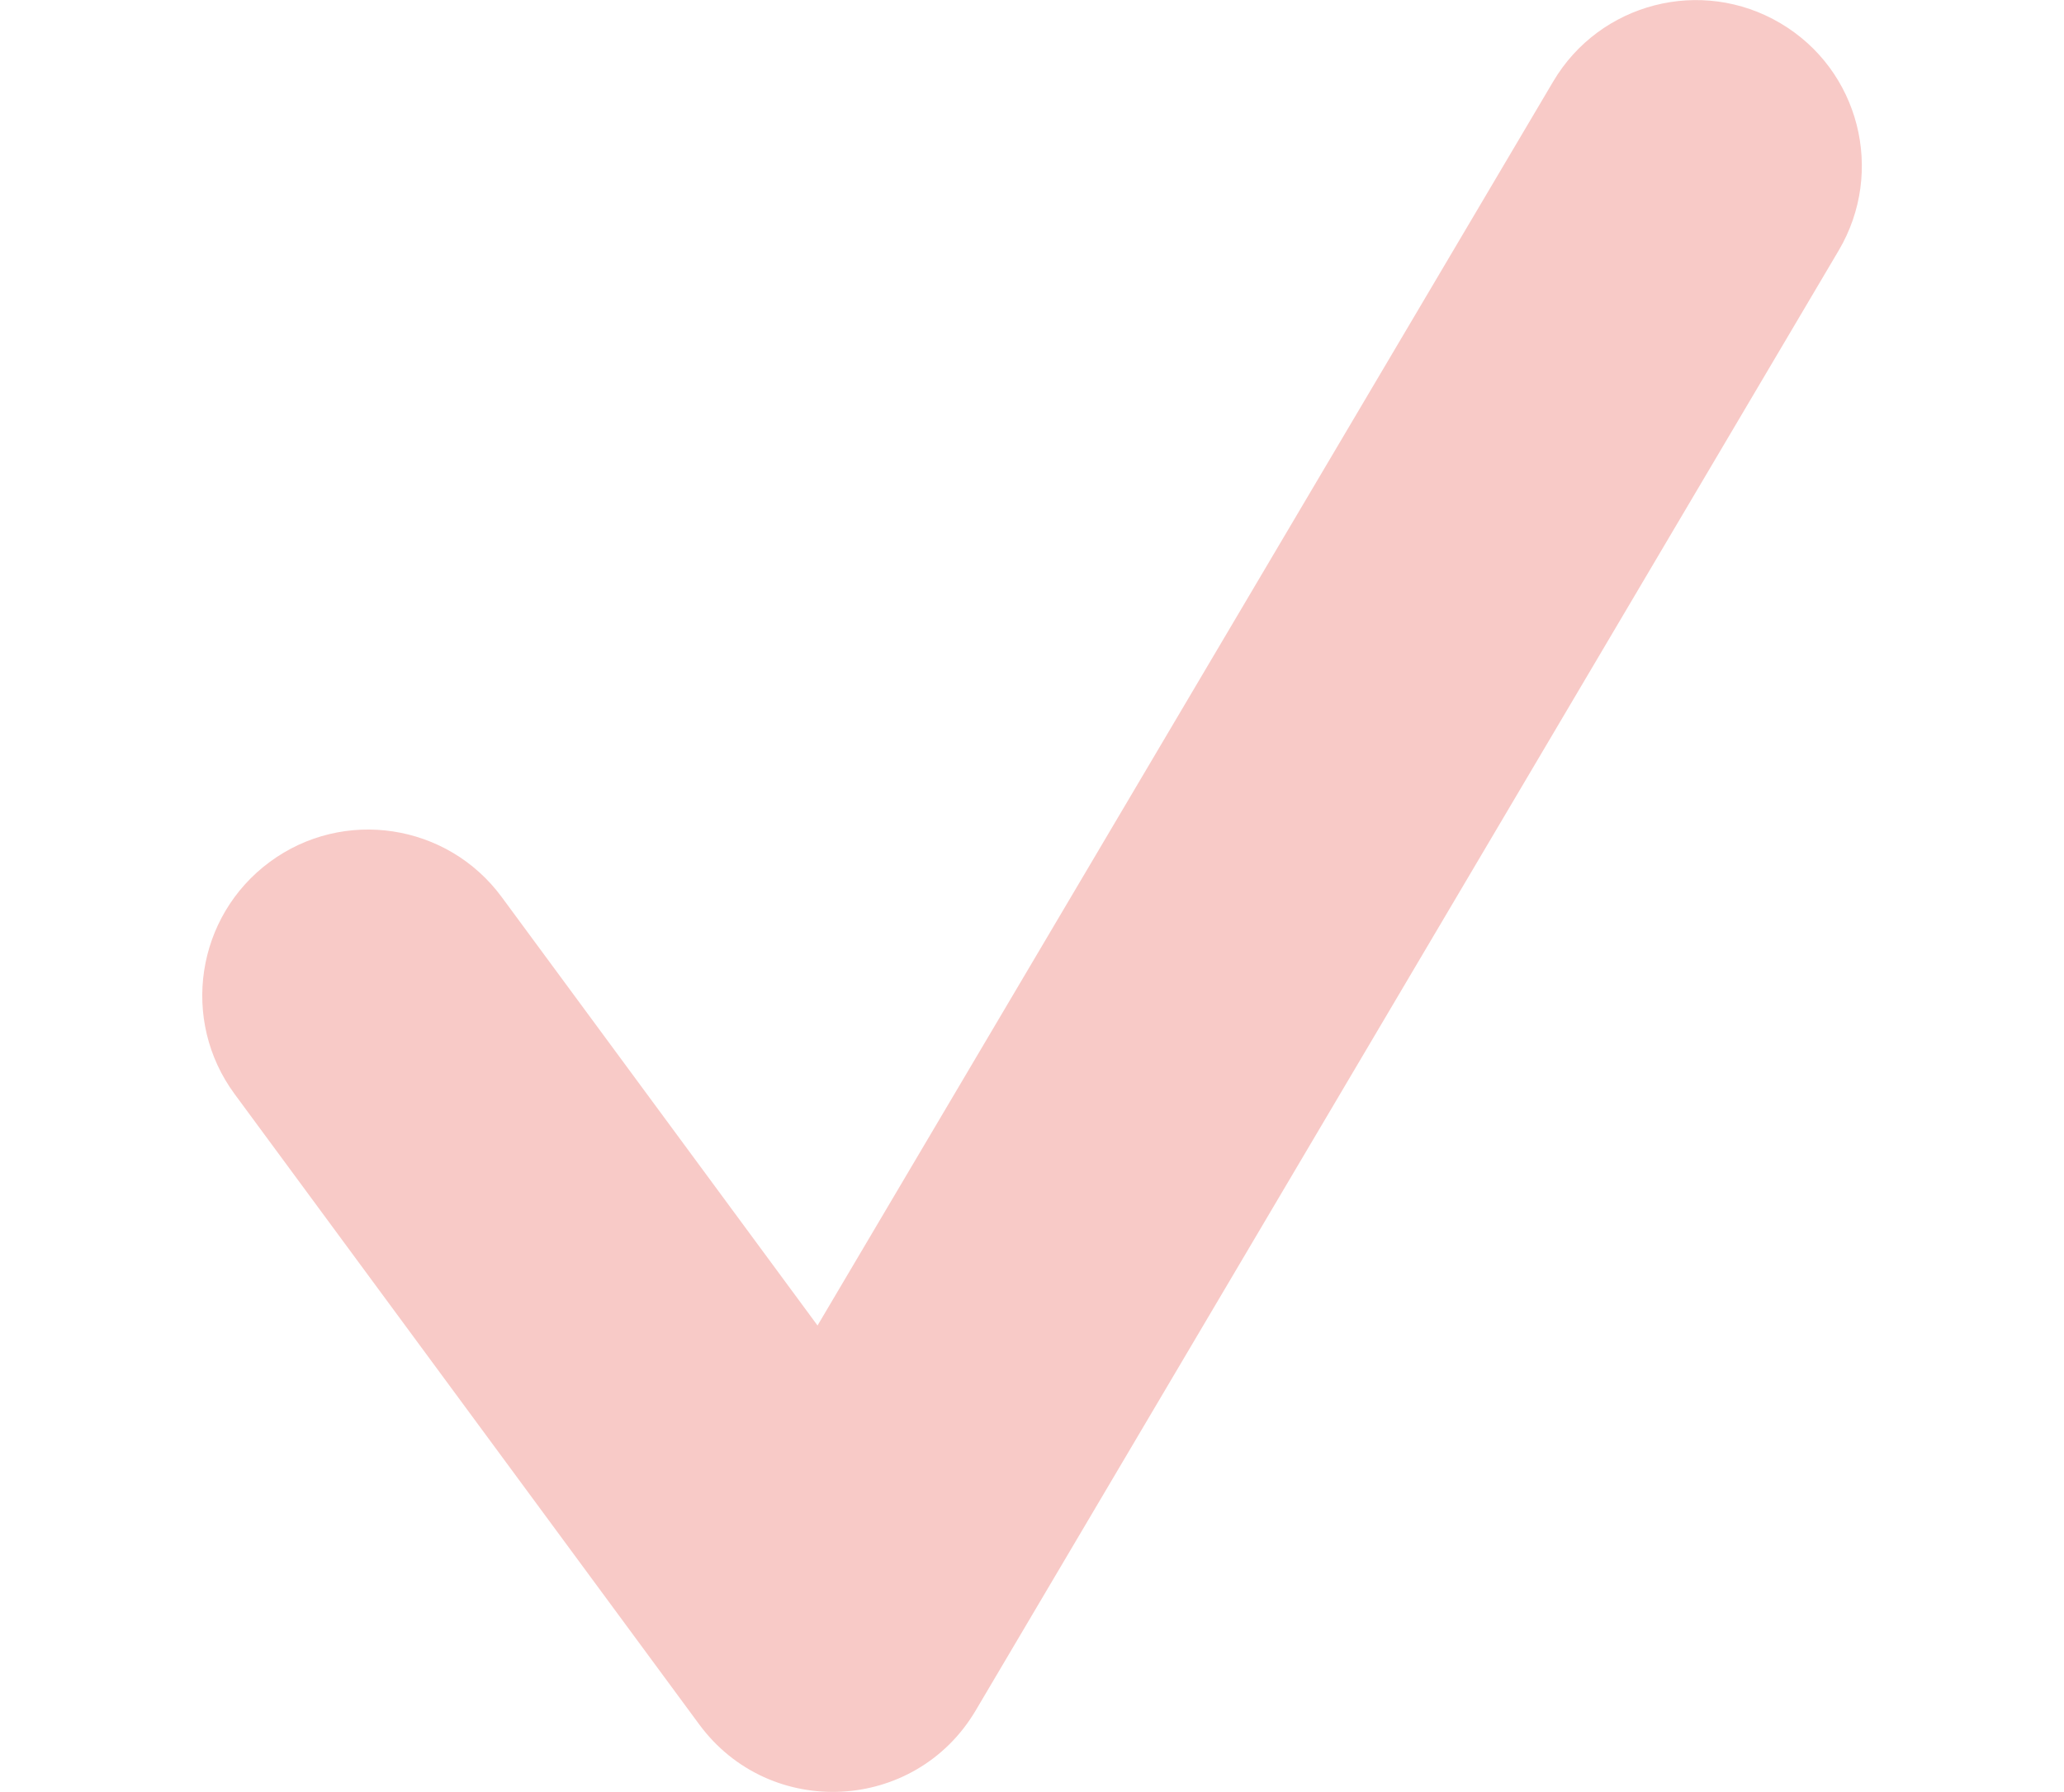 <?xml version="1.0" encoding="utf-8"?>
<!-- Generator: Adobe Illustrator 15.0.0, SVG Export Plug-In . SVG Version: 6.00 Build 0)  -->
<!DOCTYPE svg PUBLIC "-//W3C//DTD SVG 1.1//EN" "http://www.w3.org/Graphics/SVG/1.1/DTD/svg11.dtd">
<svg version="1.1" id="Layer_1" xmlns="http://www.w3.org/2000/svg" xmlns:xlink="http://www.w3.org/1999/xlink" x="0px" y="0px"
	 width="18.425px" height="16px" viewBox="0 0 18.425 16" enable-background="new 0 0 18.425 16" xml:space="preserve">
<g>
	<g>
		<path fill="#F8CAC7" d="M4.479,8.01c-0.485-0.659-1.413-0.8-2.071-0.314C1.75,8.182,1.609,9.109,2.094,9.768l4.148,5.629
			c0.63,0.854,1.928,0.789,2.468-0.125l7.704-13.036c0.416-0.705,0.184-1.613-0.521-2.029c-0.704-0.416-1.612-0.183-2.028,0.521
			L7.298,11.835L4.479,8.01z"/>
	</g>
</g>
</svg>

